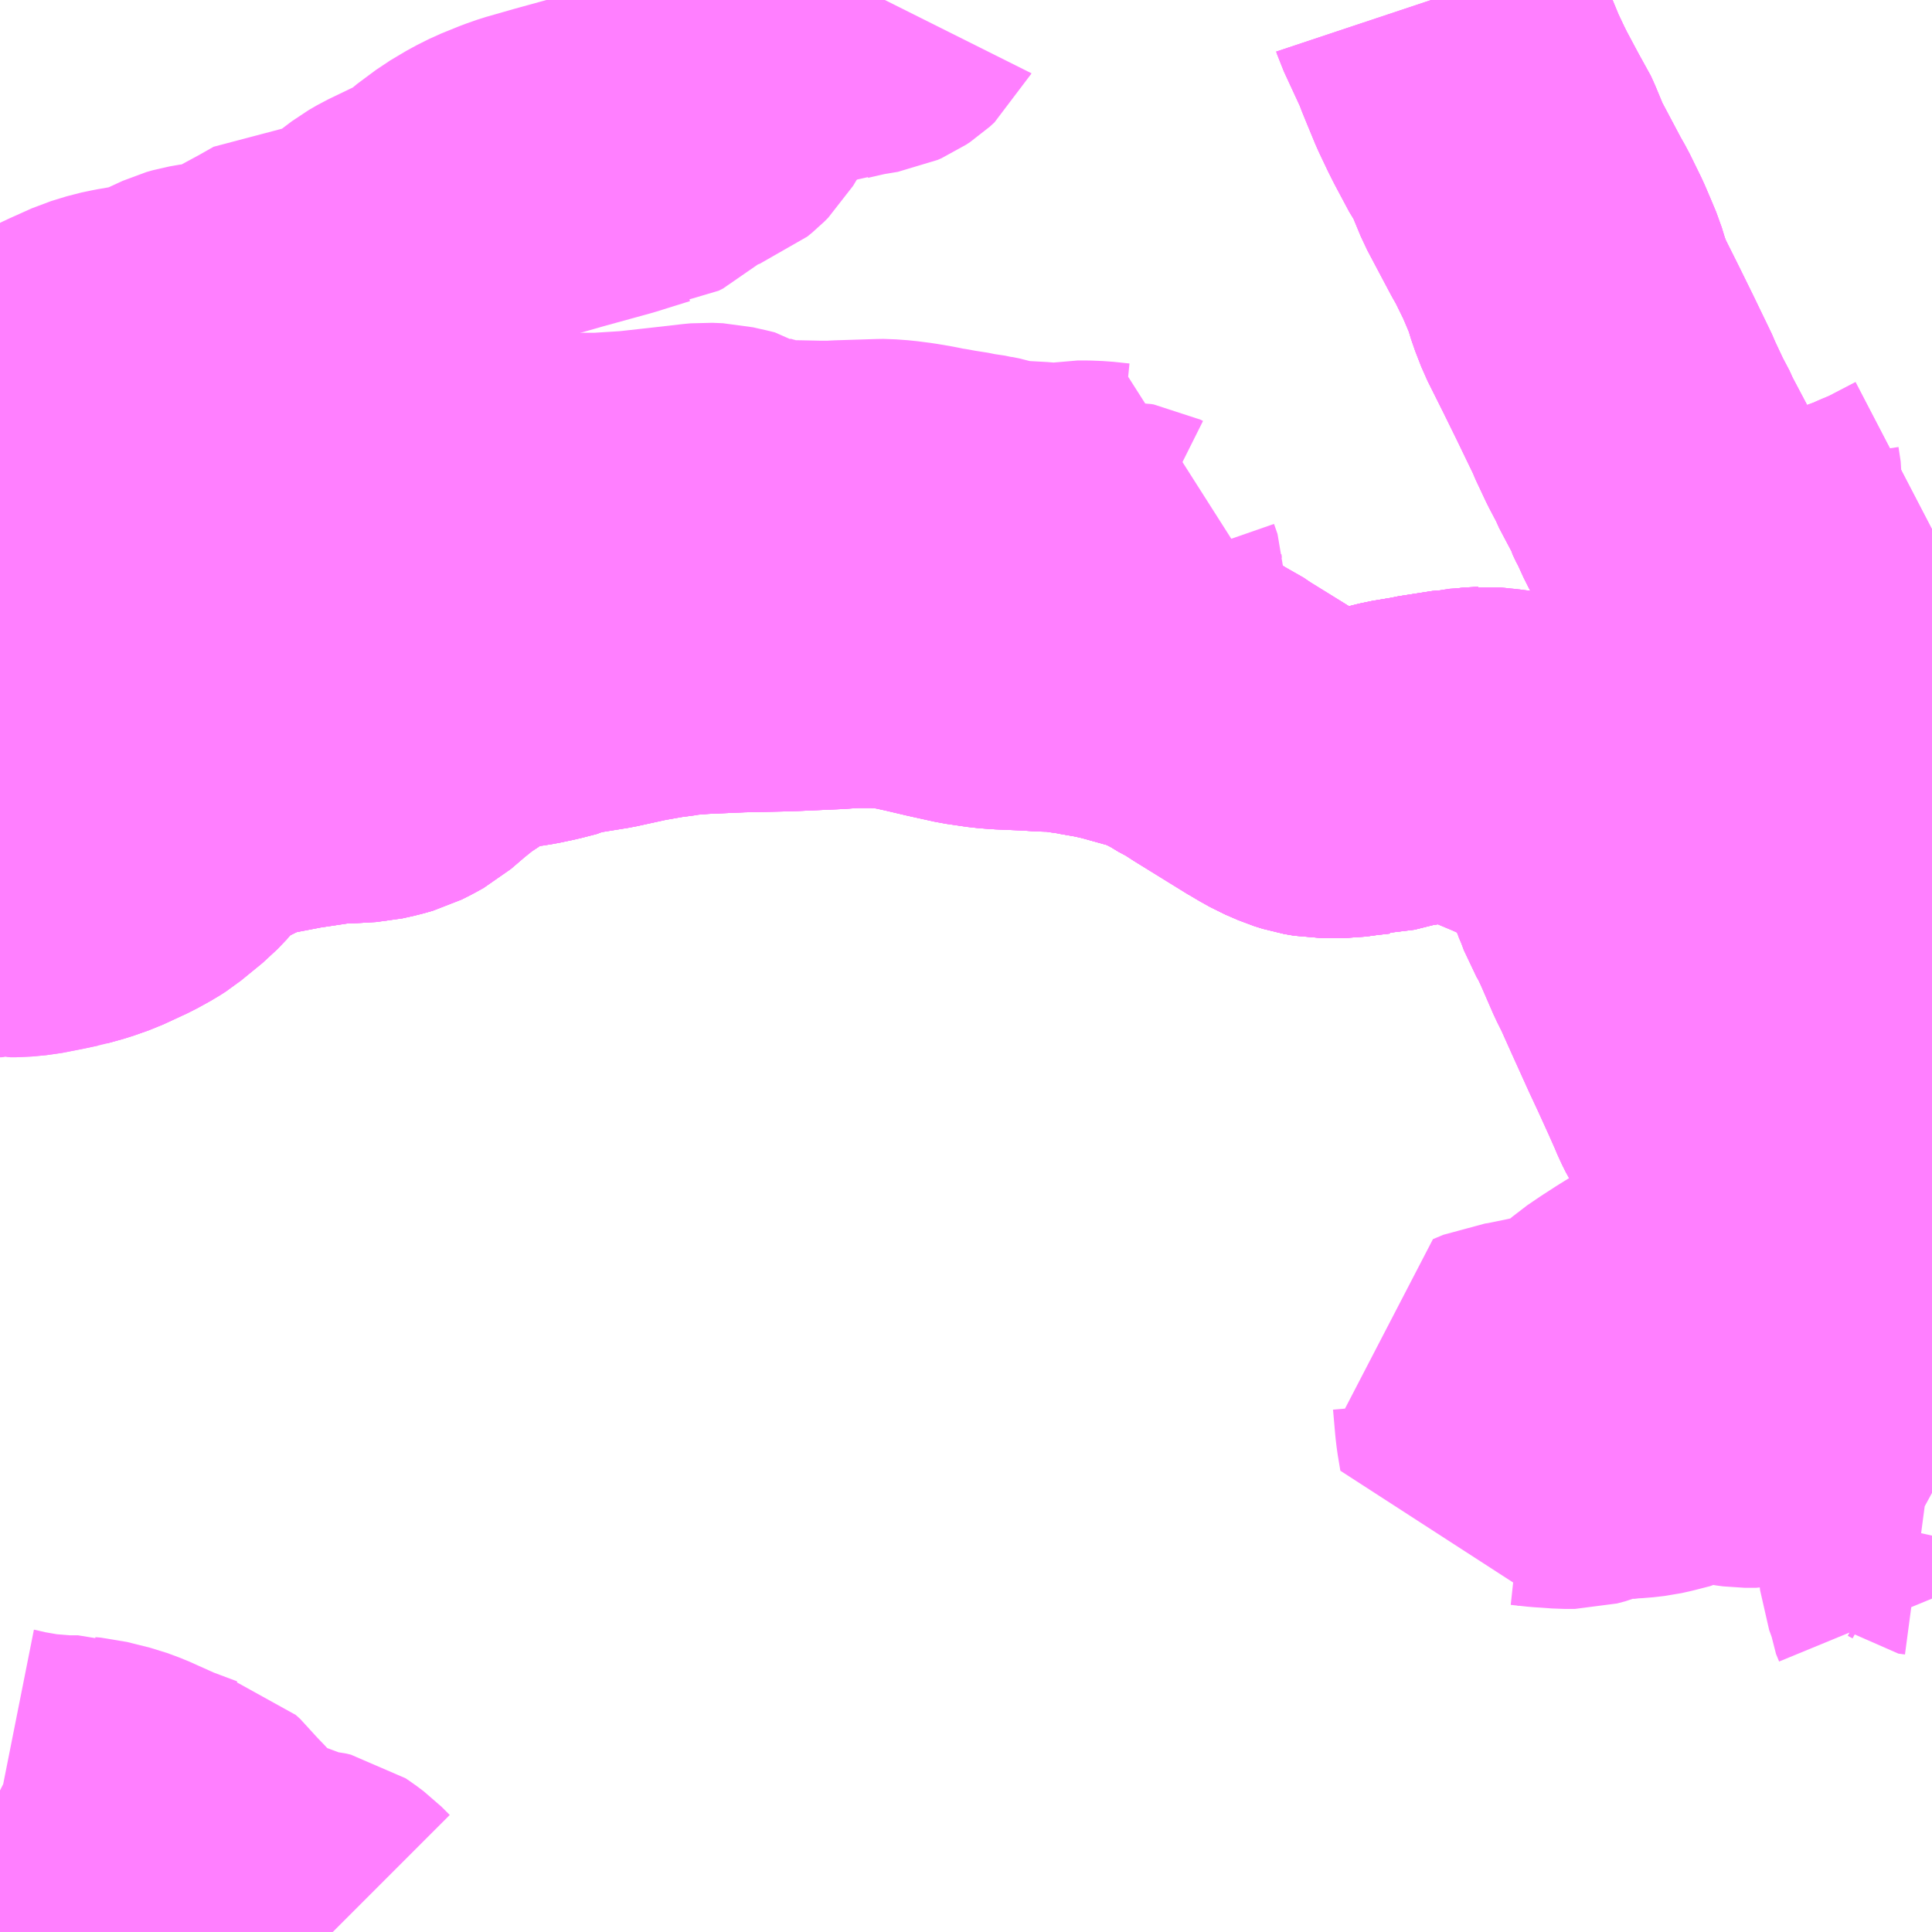 <?xml version="1.0" encoding="UTF-8"?>
<svg  xmlns="http://www.w3.org/2000/svg" xmlns:xlink="http://www.w3.org/1999/xlink" xmlns:go="http://purl.org/svgmap/profile" property="N07_001,N07_002,N07_003,N07_004,N07_005,N07_006,N07_007" viewBox="13895.508 -3651.855 4.395 4.395" go:dataArea="13895.5078125 -3651.85546875 4.39453125 4.39453125" >
<globalCoordinateSystem srsName="http://purl.org/crs/84" transform="matrix(100.0,0.0,0.0,-100.0,0.0,0.0)" />
<defs>
 <g id="p0" >
  <circle cx="0.0" cy="0.0" r="3" stroke="green" stroke-width="0.75" vector-effect="non-scaling-stroke" />
 </g>
</defs>
<g fill="none" fill-rule="evenodd" stroke="#FF00FF" stroke-width="0.75" opacity="0.5" vector-effect="non-scaling-stroke" stroke-linejoin="bevel" >
<path content="1,JRバス関東（株）,上州ゆめぐり号,9.0,9.0,9.0," xlink:title="1" d="M13895.508,-3649.825L13895.512,-3649.825L13895.52,-3649.828L13895.531,-3649.825L13895.546,-3649.825L13895.578,-3649.828L13895.624,-3649.837L13895.652,-3649.843L13895.688,-3649.853L13895.722,-3649.865L13895.776,-3649.89L13895.805,-3649.906L13895.819,-3649.915L13895.868,-3649.955L13895.889,-3649.977L13895.902,-3649.994L13895.916,-3650.013L13895.93,-3650.025L13895.949,-3650.037L13895.959,-3650.041L13895.973,-3650.049L13896.029,-3650.077L13896.047,-3650.084L13896.067,-3650.092L13896.097,-3650.1L13896.175,-3650.115L13896.255,-3650.127L13896.274,-3650.129L13896.289,-3650.129L13896.308,-3650.13L13896.342,-3650.132L13896.369,-3650.138L13896.39,-3650.144L13896.408,-3650.153L13896.426,-3650.163L13896.461,-3650.193L13896.497,-3650.222L13896.529,-3650.243L13896.534,-3650.246L13896.56,-3650.266L13896.572,-3650.275L13896.583,-3650.281L13896.595,-3650.286L13896.608,-3650.29L13896.656,-3650.299L13896.674,-3650.301L13896.685,-3650.302L13896.704,-3650.305L13896.737,-3650.312L13896.772,-3650.321L13896.784,-3650.327L13896.877,-3650.342L13896.95,-3650.358L13897.007,-3650.368L13897.02,-3650.369L13897.036,-3650.372L13897.059,-3650.375L13897.098,-3650.378L13897.19,-3650.382L13897.282,-3650.384L13897.313,-3650.385L13897.403,-3650.389L13897.448,-3650.392L13897.509,-3650.392L13897.536,-3650.389L13897.548,-3650.39L13897.555,-3650.387L13897.573,-3650.384L13897.605,-3650.377L13897.656,-3650.365L13897.715,-3650.352L13897.763,-3650.345L13897.789,-3650.343L13897.859,-3650.34L13897.886,-3650.338L13897.915,-3650.338L13897.928,-3650.335L13897.943,-3650.334L13897.972,-3650.33L13897.981,-3650.328L13898.027,-3650.32L13898.062,-3650.312L13898.141,-3650.29L13898.171,-3650.28L13898.219,-3650.255L13898.247,-3650.238L13898.262,-3650.231L13898.284,-3650.216L13898.407,-3650.14L13898.411,-3650.138L13898.419,-3650.133L13898.444,-3650.119L13898.474,-3650.106L13898.493,-3650.1L13898.516,-3650.096L13898.564,-3650.096L13898.593,-3650.1L13898.628,-3650.104L13898.635,-3650.104L13898.691,-3650.118L13898.739,-3650.126L13898.747,-3650.128L13898.792,-3650.135L13898.824,-3650.14L13898.831,-3650.14L13898.852,-3650.129L13898.874,-3650.119L13898.96,-3650.083L13899.029,-3650.052L13899.046,-3650.044L13899.067,-3650.029L13899.089,-3650.008L13899.111,-3649.98L13899.119,-3649.97L13899.143,-3649.932L13899.165,-3649.886L13899.169,-3649.877L13899.175,-3649.862L13899.18,-3649.848L13899.183,-3649.842L13899.19,-3649.823L13899.203,-3649.801L13899.219,-3649.767L13899.249,-3649.698L13899.253,-3649.69L13899.263,-3649.67L13899.289,-3649.612L13899.327,-3649.528L13899.348,-3649.483L13899.363,-3649.45L13899.373,-3649.428L13899.389,-3649.392L13899.397,-3649.373L13899.405,-3649.357L13899.414,-3649.342L13899.426,-3649.329L13899.449,-3649.307L13899.456,-3649.301L13899.491,-3649.277L13899.519,-3649.264L13899.578,-3649.238L13899.638,-3649.217L13899.663,-3649.211L13899.681,-3649.205L13899.687,-3649.203L13899.715,-3649.194L13899.746,-3649.184L13899.775,-3649.177L13899.829,-3649.167L13899.889,-3649.16L13899.902,-3649.158"/>
<path content="1,日本中央バス（株）,渋川タウンバス,11.2,11.2,11.2," xlink:title="1" d="M13899.902,-3648.218L13899.895,-3648.235L13899.893,-3648.253L13899.885,-3648.275L13899.884,-3648.285L13899.884,-3648.3L13899.9,-3648.353L13899.902,-3648.362M13899.902,-3648.457L13899.891,-3648.463L13899.876,-3648.465L13899.87,-3648.47L13899.859,-3648.49L13899.854,-3648.494L13899.841,-3648.506L13899.831,-3648.514L13899.815,-3648.527L13899.808,-3648.536L13899.791,-3648.552L13899.783,-3648.563L13899.776,-3648.575L13899.775,-3648.581L13899.775,-3648.597L13899.778,-3648.604L13899.781,-3648.625L13899.78,-3648.657L13899.722,-3648.656L13899.681,-3648.655L13899.64,-3648.648L13899.583,-3648.635L13899.503,-3648.618L13899.477,-3648.618L13899.462,-3648.62L13899.428,-3648.627L13899.409,-3648.631L13899.385,-3648.631L13899.347,-3648.624L13899.337,-3648.621L13899.329,-3648.618L13899.309,-3648.612L13899.305,-3648.61L13899.27,-3648.601L13899.252,-3648.597L13899.226,-3648.594L13899.204,-3648.593L13899.18,-3648.59L13899.167,-3648.592L13899.144,-3648.588L13899.132,-3648.584L13899.11,-3648.575L13899.091,-3648.57L13899.066,-3648.57L13899.038,-3648.572L13899.022,-3648.573L13898.985,-3648.577L13898.96,-3648.577L13898.946,-3648.576L13898.927,-3648.571L13898.921,-3648.607L13898.919,-3648.624L13898.914,-3648.681L13898.912,-3648.69L13898.936,-3648.7L13898.951,-3648.702L13898.967,-3648.705L13899.011,-3648.714L13899.029,-3648.718L13899.074,-3648.726L13899.12,-3648.735L13899.139,-3648.744L13899.152,-3648.753L13899.16,-3648.764L13899.166,-3648.772L13899.169,-3648.779L13899.178,-3648.79L13899.193,-3648.803L13899.221,-3648.822L13899.252,-3648.842L13899.273,-3648.855L13899.316,-3648.86L13899.345,-3648.865L13899.351,-3648.866L13899.376,-3648.872L13899.417,-3648.882L13899.422,-3648.884L13899.463,-3648.892L13899.482,-3648.893L13899.494,-3648.893L13899.506,-3648.892L13899.558,-3648.887L13899.583,-3648.887L13899.628,-3648.891L13899.667,-3648.897L13899.667,-3648.953L13899.665,-3648.968L13899.681,-3648.969L13899.714,-3648.967L13899.722,-3648.966L13899.776,-3648.962L13899.845,-3648.958L13899.877,-3648.952L13899.887,-3648.949L13899.902,-3648.941"/>
<path content="1,日本中央バス（株）,渋川タウンバス,11.2,11.2,11.2," xlink:title="1" d="M13899.902,-3649.158L13899.889,-3649.16L13899.829,-3649.167L13899.775,-3649.177L13899.746,-3649.184L13899.715,-3649.194L13899.687,-3649.203L13899.681,-3649.205L13899.663,-3649.211L13899.638,-3649.217L13899.578,-3649.238L13899.519,-3649.264L13899.491,-3649.277L13899.456,-3649.301L13899.449,-3649.307L13899.426,-3649.329L13899.414,-3649.342L13899.405,-3649.357L13899.397,-3649.373L13899.389,-3649.392L13899.373,-3649.428L13899.363,-3649.45L13899.348,-3649.483L13899.327,-3649.528L13899.289,-3649.612L13899.263,-3649.67L13899.253,-3649.69L13899.249,-3649.698L13899.219,-3649.767L13899.203,-3649.801L13899.19,-3649.823L13899.183,-3649.842L13899.18,-3649.848L13899.175,-3649.862L13899.169,-3649.877L13899.165,-3649.886L13899.143,-3649.932L13899.119,-3649.97L13899.111,-3649.98L13899.089,-3650.008L13899.067,-3650.029L13899.046,-3650.044L13899.029,-3650.052L13898.96,-3650.083L13898.874,-3650.119L13898.852,-3650.129L13898.831,-3650.14L13898.824,-3650.14L13898.792,-3650.135L13898.747,-3650.128L13898.739,-3650.126L13898.691,-3650.118L13898.635,-3650.104L13898.628,-3650.104L13898.593,-3650.1L13898.564,-3650.096L13898.516,-3650.096L13898.493,-3650.1L13898.474,-3650.106L13898.444,-3650.119L13898.419,-3650.133L13898.411,-3650.138L13898.407,-3650.14L13898.284,-3650.216L13898.262,-3650.231L13898.247,-3650.238L13898.219,-3650.255L13898.171,-3650.28L13898.141,-3650.29L13898.062,-3650.312L13898.027,-3650.32L13897.981,-3650.328L13897.977,-3650.357L13897.974,-3650.371L13897.974,-3650.389L13897.965,-3650.454L13897.961,-3650.467L13897.956,-3650.475L13897.926,-3650.515L13897.915,-3650.523L13897.908,-3650.526L13897.877,-3650.533L13897.866,-3650.535L13897.864,-3650.538L13897.859,-3650.542L13897.857,-3650.548L13897.86,-3650.555L13897.864,-3650.559L13897.868,-3650.562L13897.874,-3650.562L13897.897,-3650.562L13897.927,-3650.559L13897.963,-3650.555L13897.979,-3650.553L13897.992,-3650.553L13897.998,-3650.556L13898,-3650.56L13898.001,-3650.566L13898,-3650.574L13898.002,-3650.581L13898.007,-3650.589L13898.016,-3650.601L13898.028,-3650.613L13898.036,-3650.624L13898.042,-3650.632L13898.047,-3650.64L13898.054,-3650.655L13898.04,-3650.655L13898.03,-3650.656L13898.002,-3650.659L13897.977,-3650.66L13897.96,-3650.66L13897.931,-3650.655L13897.897,-3650.655L13897.879,-3650.656L13897.87,-3650.657L13897.816,-3650.66L13897.786,-3650.662L13897.766,-3650.668L13897.753,-3650.672L13897.738,-3650.675L13897.736,-3650.675L13897.717,-3650.679L13897.706,-3650.68L13897.698,-3650.682L13897.666,-3650.687L13897.638,-3650.692L13897.628,-3650.693L13897.621,-3650.695L13897.612,-3650.697L13897.577,-3650.703L13897.546,-3650.707L13897.519,-3650.709L13897.514,-3650.709L13897.419,-3650.706L13897.403,-3650.705L13897.368,-3650.705L13897.321,-3650.706L13897.286,-3650.706L13897.262,-3650.71L13897.243,-3650.713L13897.233,-3650.716L13897.224,-3650.718L13897.203,-3650.724L13897.189,-3650.729L13897.18,-3650.735L13897.168,-3650.738L13897.15,-3650.742L13897.137,-3650.745L13897.113,-3650.746L13897.102,-3650.745L13897.032,-3650.737L13896.951,-3650.728L13896.872,-3650.723L13896.83,-3650.723L13896.806,-3650.72L13896.794,-3650.717L13896.784,-3650.713L13896.773,-3650.707L13896.759,-3650.695L13896.73,-3650.671L13896.701,-3650.642L13896.674,-3650.62L13896.647,-3650.596L13896.626,-3650.579L13896.605,-3650.563L13896.582,-3650.549L13896.564,-3650.539L13896.544,-3650.53L13896.527,-3650.523L13896.51,-3650.517L13896.496,-3650.51L13896.486,-3650.501L13896.476,-3650.492L13896.469,-3650.483L13896.461,-3650.479L13896.453,-3650.475L13896.443,-3650.473L13896.424,-3650.468L13896.391,-3650.464L13896.364,-3650.461L13896.356,-3650.461L13896.336,-3650.457L13896.323,-3650.454L13896.263,-3650.443L13896.181,-3650.434L13896.163,-3650.43L13896.141,-3650.419L13896.118,-3650.404L13896.091,-3650.392L13896.07,-3650.386L13896.043,-3650.386L13896.038,-3650.387L13896.024,-3650.389L13896.016,-3650.391L13896.009,-3650.396L13896.004,-3650.402"/>
<path content="1,関越交通（株）,伊香保口-渋川駅,7.0,7.0,7.0," xlink:title="1" d="M13899.902,-3649.608L13899.886,-3649.609L13899.871,-3649.61L13899.85,-3649.614L13899.821,-3649.621L13899.8,-3649.628L13899.785,-3649.635L13899.773,-3649.641L13899.742,-3649.653L13899.728,-3649.663L13899.681,-3649.694L13899.638,-3649.716L13899.639,-3649.728L13899.641,-3649.756L13899.641,-3649.765L13899.641,-3649.803L13899.642,-3649.869L13899.64,-3649.962L13899.639,-3649.988L13899.638,-3650.01L13899.637,-3650.04L13899.637,-3650.043L13899.636,-3650.091L13899.632,-3650.12L13899.627,-3650.14L13899.62,-3650.174L13899.609,-3650.232L13899.601,-3650.26L13899.579,-3650.312L13899.564,-3650.338L13899.544,-3650.367L13899.519,-3650.408L13899.505,-3650.434L13899.501,-3650.44L13899.462,-3650.491L13899.44,-3650.518L13899.39,-3650.579L13899.369,-3650.603L13899.363,-3650.615L13899.333,-3650.664L13899.315,-3650.697L13899.299,-3650.732L13899.296,-3650.737L13899.288,-3650.754L13899.287,-3650.759L13899.25,-3650.829L13899.247,-3650.837L13899.228,-3650.873L13899.204,-3650.924L13899.201,-3650.932L13899.158,-3651.021L13899.127,-3651.084L13899.091,-3651.156L13899.077,-3651.192L13899.066,-3651.228L13899.053,-3651.259L13899.041,-3651.287L13899.015,-3651.34L13899.003,-3651.361L13898.977,-3651.41L13898.95,-3651.461L13898.928,-3651.514L13898.922,-3651.527L13898.919,-3651.534L13898.908,-3651.55L13898.876,-3651.61L13898.866,-3651.63L13898.847,-3651.67L13898.828,-3651.716L13898.817,-3651.743L13898.812,-3651.757L13898.8,-3651.783L13898.769,-3651.85L13898.767,-3651.856"/>
<path content="1,関越交通（株）,伊香保温泉-渋川駅線,49.0,46.5,46.5," xlink:title="1" d="M13899.902,-3649.158L13899.889,-3649.16L13899.829,-3649.167L13899.775,-3649.177L13899.746,-3649.184L13899.715,-3649.194L13899.687,-3649.203L13899.681,-3649.205L13899.663,-3649.211L13899.638,-3649.217L13899.578,-3649.238L13899.519,-3649.264L13899.491,-3649.277L13899.456,-3649.301L13899.449,-3649.307L13899.426,-3649.329L13899.414,-3649.342L13899.405,-3649.357L13899.397,-3649.373L13899.389,-3649.392L13899.373,-3649.428L13899.363,-3649.45L13899.348,-3649.483L13899.327,-3649.528L13899.289,-3649.612L13899.263,-3649.67L13899.253,-3649.69L13899.249,-3649.698L13899.219,-3649.767L13899.203,-3649.801L13899.19,-3649.823L13899.183,-3649.842L13899.18,-3649.848L13899.175,-3649.862L13899.169,-3649.877L13899.165,-3649.886L13899.143,-3649.932L13899.119,-3649.97L13899.111,-3649.98L13899.089,-3650.008L13899.067,-3650.029L13899.046,-3650.044L13899.029,-3650.052L13898.96,-3650.083L13898.874,-3650.119L13898.852,-3650.129L13898.831,-3650.14"/>
<path content="1,関越交通（株）,伊香保温泉-渋川駅線,49.0,46.5,46.5," xlink:title="1" d="M13899.902,-3649.608L13899.886,-3649.609L13899.871,-3649.61L13899.85,-3649.614L13899.821,-3649.621L13899.8,-3649.628L13899.785,-3649.635L13899.773,-3649.641L13899.742,-3649.653L13899.728,-3649.663L13899.681,-3649.694L13899.638,-3649.716L13899.639,-3649.728L13899.641,-3649.756L13899.641,-3649.765L13899.641,-3649.803L13899.642,-3649.869L13899.64,-3649.962L13899.639,-3649.988L13899.638,-3650.01L13899.637,-3650.04L13899.601,-3650.045L13899.519,-3650.058L13899.455,-3650.068L13899.414,-3650.074L13899.365,-3650.082L13899.272,-3650.097L13899.19,-3650.108L13899.112,-3650.118L13899.071,-3650.125L13899.051,-3650.126L13899.045,-3650.127L13899.02,-3650.129L13898.949,-3650.138L13898.918,-3650.142L13898.898,-3650.144L13898.88,-3650.146L13898.871,-3650.145L13898.863,-3650.145L13898.831,-3650.14"/>
<path content="1,関越交通（株）,伊香保温泉-渋川駅線,49.0,46.5,46.5," xlink:title="1" d="M13895.652,-3649.843L13895.624,-3649.837L13895.578,-3649.828L13895.546,-3649.825L13895.531,-3649.825L13895.52,-3649.828L13895.512,-3649.825L13895.508,-3649.825"/>
<path content="1,関越交通（株）,伊香保温泉-渋川駅線,49.0,46.5,46.5," xlink:title="1" d="M13895.949,-3650.037L13895.93,-3650.025L13895.916,-3650.013L13895.902,-3649.994L13895.889,-3649.977L13895.868,-3649.955L13895.819,-3649.915L13895.805,-3649.906L13895.776,-3649.89L13895.722,-3649.865L13895.688,-3649.853L13895.652,-3649.843"/>
<path content="1,関越交通（株）,伊香保温泉-渋川駅線,49.0,46.5,46.5," xlink:title="1" d="M13895.949,-3650.037L13895.921,-3650.069L13895.907,-3650.088L13895.906,-3650.092L13895.907,-3650.095L13895.91,-3650.101L13895.913,-3650.107L13895.918,-3650.114L13895.925,-3650.124L13895.932,-3650.133L13895.935,-3650.14L13895.937,-3650.147L13895.939,-3650.152L13895.941,-3650.156L13895.945,-3650.159L13895.948,-3650.162L13895.953,-3650.165L13895.96,-3650.169L13895.981,-3650.177L13896.028,-3650.193L13896.057,-3650.204L13896.066,-3650.209L13896.072,-3650.214L13896.073,-3650.216L13896.074,-3650.218L13896.075,-3650.22L13896.074,-3650.223L13896.072,-3650.226L13896.069,-3650.229L13896.066,-3650.232L13896.062,-3650.233L13896.057,-3650.235L13896.053,-3650.235L13896.049,-3650.235L13896.042,-3650.234L13896.012,-3650.225L13896,-3650.222L13895.968,-3650.21L13895.946,-3650.202L13895.935,-3650.2L13895.927,-3650.201L13895.923,-3650.202L13895.919,-3650.204L13895.918,-3650.207L13895.917,-3650.211L13895.918,-3650.213L13895.918,-3650.217L13895.919,-3650.219L13895.922,-3650.222L13895.925,-3650.225L13895.931,-3650.229L13895.945,-3650.236L13895.974,-3650.248L13895.992,-3650.256L13895.997,-3650.259L13895.998,-3650.261L13895.999,-3650.262L13895.999,-3650.264L13895.998,-3650.267L13895.997,-3650.27L13895.996,-3650.273L13895.993,-3650.277L13895.989,-3650.28L13895.986,-3650.282L13895.982,-3650.282L13895.977,-3650.282L13895.971,-3650.282L13895.957,-3650.278L13895.942,-3650.272L13895.911,-3650.257L13895.886,-3650.245L13895.879,-3650.242L13895.874,-3650.243L13895.87,-3650.244L13895.867,-3650.245L13895.865,-3650.247L13895.864,-3650.249L13895.863,-3650.252L13895.863,-3650.255L13895.864,-3650.258L13895.866,-3650.261L13895.869,-3650.265L13895.874,-3650.269L13895.88,-3650.272L13895.91,-3650.284L13895.96,-3650.305L13895.95,-3650.312L13895.966,-3650.319L13895.984,-3650.329L13895.996,-3650.333L13896.007,-3650.337L13896.012,-3650.341L13896.017,-3650.346L13896.02,-3650.351L13896.022,-3650.357L13896.023,-3650.363L13896.022,-3650.369L13896.02,-3650.378L13896.016,-3650.391L13896.009,-3650.396L13896.004,-3650.402L13895.986,-3650.409L13895.966,-3650.421L13895.958,-3650.426L13895.948,-3650.43L13895.94,-3650.432L13895.931,-3650.433L13895.92,-3650.432L13895.903,-3650.429L13895.886,-3650.423L13895.861,-3650.416L13895.833,-3650.407L13895.808,-3650.399L13895.791,-3650.393L13895.779,-3650.388L13895.764,-3650.38L13895.752,-3650.375L13895.741,-3650.371L13895.728,-3650.367L13895.721,-3650.364L13895.715,-3650.359L13895.71,-3650.352L13895.709,-3650.342L13895.711,-3650.323L13895.713,-3650.312L13895.699,-3650.291L13895.696,-3650.282L13895.678,-3650.27L13895.67,-3650.266L13895.654,-3650.232L13895.621,-3650.155L13895.618,-3650.149L13895.614,-3650.104L13895.609,-3650.07L13895.602,-3650.009L13895.6,-3649.997L13895.601,-3649.972L13895.604,-3649.961L13895.608,-3649.95L13895.611,-3649.943L13895.62,-3649.921L13895.624,-3649.909L13895.638,-3649.877L13895.645,-3649.861L13895.646,-3649.859L13895.652,-3649.843"/>
<path content="1,関越交通（株）,伊香保温泉-渋川駅線,49.0,46.5,46.5," xlink:title="1" d="M13898.831,-3650.14L13898.824,-3650.14L13898.792,-3650.135L13898.747,-3650.128L13898.739,-3650.126L13898.691,-3650.118L13898.635,-3650.104L13898.628,-3650.104L13898.593,-3650.1L13898.564,-3650.096L13898.516,-3650.096L13898.493,-3650.1L13898.474,-3650.106L13898.444,-3650.119L13898.419,-3650.133L13898.411,-3650.138L13898.407,-3650.14L13898.284,-3650.216L13898.262,-3650.231L13898.247,-3650.238L13898.219,-3650.255L13898.171,-3650.28L13898.141,-3650.29L13898.062,-3650.312L13898.027,-3650.32L13897.981,-3650.328"/>
<path content="1,関越交通（株）,伊香保温泉-渋川駅線,49.0,46.5,46.5," xlink:title="1" d="M13897.981,-3650.328L13897.972,-3650.33L13897.943,-3650.334L13897.928,-3650.335L13897.915,-3650.338L13897.886,-3650.338L13897.859,-3650.34L13897.789,-3650.343L13897.763,-3650.345L13897.715,-3650.352L13897.656,-3650.365L13897.605,-3650.377L13897.573,-3650.384L13897.555,-3650.387L13897.548,-3650.39L13897.536,-3650.389L13897.509,-3650.392L13897.448,-3650.392L13897.403,-3650.389L13897.313,-3650.385L13897.282,-3650.384L13897.19,-3650.382L13897.098,-3650.378L13897.059,-3650.375L13897.036,-3650.372L13897.02,-3650.369L13897.007,-3650.368L13896.95,-3650.358L13896.877,-3650.342L13896.784,-3650.327L13896.772,-3650.321L13896.737,-3650.312L13896.704,-3650.305L13896.685,-3650.302L13896.674,-3650.301L13896.656,-3650.299L13896.608,-3650.29L13896.595,-3650.286L13896.583,-3650.281L13896.572,-3650.275L13896.56,-3650.266L13896.534,-3650.246L13896.529,-3650.243L13896.497,-3650.222L13896.461,-3650.193L13896.426,-3650.163L13896.408,-3650.153L13896.39,-3650.144L13896.369,-3650.138L13896.342,-3650.132L13896.308,-3650.13L13896.289,-3650.129L13896.274,-3650.129L13896.255,-3650.127L13896.175,-3650.115L13896.097,-3650.1L13896.067,-3650.092L13896.047,-3650.084L13896.029,-3650.077L13895.973,-3650.049L13895.959,-3650.041L13895.949,-3650.037"/>
<path content="1,関越交通（株）,伊香保温泉-渋川駅線,49.0,46.5,46.5," xlink:title="1" d="M13898.077,-3650.562L13898.071,-3650.565L13898.065,-3650.566L13898.058,-3650.566L13898.054,-3650.562L13898.052,-3650.558L13898.051,-3650.548L13898.052,-3650.54L13898.06,-3650.517L13898.06,-3650.508L13898.058,-3650.501L13898.056,-3650.496L13898.051,-3650.49L13898.042,-3650.483L13897.995,-3650.464L13897.965,-3650.454L13897.974,-3650.389L13897.974,-3650.371L13897.977,-3650.357L13897.981,-3650.328"/>
<path content="1,関越交通（株）,渋川市内循環-渋川駅-渋川温泉-群大荒牧-前橋駅線,44.5,43.0,43.0," xlink:title="1" d="M13899.902,-3649.608L13899.886,-3649.609L13899.871,-3649.61L13899.85,-3649.614L13899.821,-3649.621L13899.8,-3649.628L13899.785,-3649.635L13899.773,-3649.641L13899.742,-3649.653L13899.728,-3649.663L13899.681,-3649.694L13899.638,-3649.716L13899.637,-3649.701L13899.637,-3649.697L13899.633,-3649.671L13899.632,-3649.666L13899.625,-3649.618L13899.62,-3649.589L13899.613,-3649.549L13899.599,-3649.507L13899.592,-3649.479L13899.587,-3649.445L13899.581,-3649.372L13899.581,-3649.365L13899.581,-3649.303L13899.578,-3649.238L13899.638,-3649.217L13899.663,-3649.211L13899.681,-3649.205L13899.687,-3649.203L13899.715,-3649.194L13899.746,-3649.184L13899.775,-3649.177L13899.829,-3649.167L13899.889,-3649.16L13899.902,-3649.158"/>
<path content="1,関越交通（株）,渋川温泉-西群馬病院（渋川駅-渋川スカイランドパーク）,6.5,6.5,6.5," xlink:title="1" d="M13899.902,-3649.608L13899.886,-3649.609L13899.871,-3649.61L13899.85,-3649.614L13899.821,-3649.621L13899.8,-3649.628L13899.785,-3649.635L13899.773,-3649.641L13899.742,-3649.653L13899.728,-3649.663L13899.681,-3649.694L13899.638,-3649.716L13899.639,-3649.728L13899.641,-3649.756L13899.641,-3649.765L13899.641,-3649.803L13899.642,-3649.869L13899.64,-3649.962L13899.639,-3649.988L13899.638,-3650.01L13899.637,-3650.04L13899.601,-3650.045L13899.519,-3650.058L13899.455,-3650.068L13899.414,-3650.074L13899.365,-3650.082L13899.272,-3650.097L13899.19,-3650.108L13899.112,-3650.118L13899.071,-3650.125L13899.051,-3650.126L13899.045,-3650.127L13899.02,-3650.129L13898.949,-3650.138L13898.918,-3650.142L13898.898,-3650.144L13898.88,-3650.146L13898.871,-3650.145L13898.863,-3650.145L13898.831,-3650.14L13898.824,-3650.14L13898.792,-3650.135L13898.747,-3650.128L13898.739,-3650.126L13898.691,-3650.118L13898.635,-3650.104L13898.628,-3650.104L13898.593,-3650.1L13898.564,-3650.096L13898.516,-3650.096L13898.493,-3650.1L13898.474,-3650.106L13898.444,-3650.119L13898.419,-3650.133L13898.411,-3650.138L13898.407,-3650.14L13898.284,-3650.216L13898.262,-3650.231L13898.247,-3650.238L13898.219,-3650.255L13898.171,-3650.28L13898.141,-3650.29L13898.062,-3650.312L13898.027,-3650.32L13897.981,-3650.328L13897.972,-3650.33L13897.943,-3650.334L13897.928,-3650.335L13897.915,-3650.338L13897.886,-3650.338L13897.859,-3650.34L13897.789,-3650.343L13897.763,-3650.345L13897.715,-3650.352L13897.656,-3650.365L13897.605,-3650.377L13897.573,-3650.384L13897.555,-3650.387L13897.548,-3650.39L13897.536,-3650.389L13897.509,-3650.392L13897.448,-3650.392L13897.403,-3650.389L13897.313,-3650.385L13897.282,-3650.384L13897.19,-3650.382L13897.098,-3650.378L13897.059,-3650.375L13897.036,-3650.372L13897.02,-3650.369L13897.007,-3650.368L13896.95,-3650.358L13896.877,-3650.342L13896.784,-3650.327L13896.772,-3650.321L13896.737,-3650.312L13896.704,-3650.305L13896.685,-3650.302L13896.674,-3650.301L13896.656,-3650.299L13896.608,-3650.29L13896.595,-3650.286L13896.583,-3650.281L13896.572,-3650.275L13896.56,-3650.266L13896.534,-3650.246L13896.529,-3650.243L13896.497,-3650.222L13896.461,-3650.193L13896.426,-3650.163L13896.408,-3650.153L13896.39,-3650.144L13896.369,-3650.138L13896.342,-3650.132L13896.308,-3650.13L13896.289,-3650.129L13896.274,-3650.129L13896.255,-3650.127L13896.175,-3650.115L13896.097,-3650.1L13896.067,-3650.092L13896.047,-3650.084L13896.029,-3650.077L13895.973,-3650.049L13895.959,-3650.041L13895.949,-3650.037L13895.921,-3650.069L13895.907,-3650.088L13895.906,-3650.092L13895.907,-3650.095L13895.91,-3650.101L13895.913,-3650.107L13895.918,-3650.114L13895.925,-3650.124L13895.932,-3650.133L13895.935,-3650.14L13895.937,-3650.147L13895.939,-3650.152L13895.941,-3650.156L13895.945,-3650.159L13895.948,-3650.162L13895.953,-3650.165L13895.96,-3650.169L13895.981,-3650.177L13896.028,-3650.193L13896.057,-3650.204L13896.066,-3650.209L13896.072,-3650.214L13896.073,-3650.216L13896.074,-3650.218L13896.075,-3650.22L13896.074,-3650.223L13896.072,-3650.226L13896.069,-3650.229L13896.066,-3650.232L13896.062,-3650.233L13896.057,-3650.235L13896.053,-3650.235L13896.049,-3650.235L13896.042,-3650.234L13896.012,-3650.225L13896,-3650.222L13895.968,-3650.21L13895.946,-3650.202L13895.935,-3650.2L13895.927,-3650.201L13895.923,-3650.202L13895.919,-3650.204L13895.918,-3650.207L13895.917,-3650.211L13895.918,-3650.213L13895.918,-3650.217L13895.919,-3650.219L13895.922,-3650.222L13895.925,-3650.225L13895.931,-3650.229L13895.945,-3650.236L13895.974,-3650.248L13895.992,-3650.256L13895.997,-3650.259L13895.998,-3650.261L13895.999,-3650.262L13895.999,-3650.264L13895.998,-3650.267L13895.997,-3650.27L13895.996,-3650.273L13895.993,-3650.277L13895.989,-3650.28L13895.986,-3650.282L13895.982,-3650.282L13895.977,-3650.282L13895.971,-3650.282L13895.957,-3650.278L13895.942,-3650.272L13895.911,-3650.257L13895.886,-3650.245L13895.879,-3650.242L13895.874,-3650.243L13895.87,-3650.244L13895.867,-3650.245L13895.865,-3650.247L13895.864,-3650.249L13895.863,-3650.252L13895.863,-3650.255L13895.864,-3650.258L13895.866,-3650.261L13895.869,-3650.265L13895.874,-3650.269L13895.88,-3650.272L13895.91,-3650.284L13895.96,-3650.305L13895.95,-3650.312L13895.966,-3650.319L13895.984,-3650.329L13895.996,-3650.333L13896.007,-3650.337L13896.012,-3650.341L13896.017,-3650.346L13896.02,-3650.351L13896.022,-3650.357L13896.023,-3650.363L13896.022,-3650.369L13896.02,-3650.378L13896.016,-3650.391L13896.009,-3650.396L13896.004,-3650.402L13895.986,-3650.409L13895.966,-3650.421L13895.958,-3650.426L13895.948,-3650.43L13895.94,-3650.432L13895.931,-3650.433L13895.92,-3650.432L13895.903,-3650.429L13895.886,-3650.423L13895.861,-3650.416L13895.833,-3650.407L13895.808,-3650.399L13895.791,-3650.393L13895.779,-3650.388L13895.764,-3650.38L13895.752,-3650.375L13895.741,-3650.371L13895.728,-3650.367L13895.721,-3650.364L13895.715,-3650.359L13895.71,-3650.352L13895.709,-3650.342L13895.711,-3650.323L13895.713,-3650.312L13895.699,-3650.291L13895.696,-3650.282L13895.678,-3650.27L13895.67,-3650.266L13895.67,-3650.282L13895.655,-3650.312L13895.627,-3650.367L13895.619,-3650.384L13895.601,-3650.416L13895.596,-3650.438L13895.598,-3650.454L13895.599,-3650.461L13895.606,-3650.487L13895.612,-3650.511L13895.615,-3650.529L13895.616,-3650.55L13895.607,-3650.568L13895.654,-3650.586L13895.669,-3650.59L13895.71,-3650.604L13895.734,-3650.617L13895.743,-3650.625L13895.748,-3650.637L13895.749,-3650.66L13895.747,-3650.667L13895.725,-3650.711L13895.704,-3650.751L13895.665,-3650.823L13895.648,-3650.856L13895.52,-3650.81L13895.508,-3650.806"/>
<path content="1,関越交通（株）,渋川温泉-西群馬病院（渋川駅）,7.5,6.5,6.5," xlink:title="1" d="M13899.902,-3649.608L13899.886,-3649.609L13899.871,-3649.61L13899.85,-3649.614L13899.821,-3649.621L13899.8,-3649.628L13899.785,-3649.635L13899.773,-3649.641L13899.742,-3649.653L13899.728,-3649.663L13899.681,-3649.694L13899.638,-3649.716L13899.639,-3649.728L13899.641,-3649.756L13899.641,-3649.765L13899.641,-3649.803L13899.642,-3649.869L13899.64,-3649.962L13899.639,-3649.988L13899.638,-3650.01L13899.637,-3650.04L13899.601,-3650.045L13899.519,-3650.058L13899.455,-3650.068L13899.414,-3650.074L13899.365,-3650.082L13899.272,-3650.097L13899.19,-3650.108L13899.112,-3650.118L13899.071,-3650.125L13899.051,-3650.126L13899.045,-3650.127L13899.02,-3650.129L13898.949,-3650.138L13898.918,-3650.142L13898.898,-3650.144L13898.88,-3650.146L13898.871,-3650.145L13898.863,-3650.145L13898.831,-3650.14L13898.824,-3650.14L13898.792,-3650.135L13898.747,-3650.128L13898.739,-3650.126L13898.691,-3650.118L13898.635,-3650.104L13898.628,-3650.104L13898.593,-3650.1L13898.564,-3650.096L13898.516,-3650.096L13898.493,-3650.1L13898.474,-3650.106L13898.444,-3650.119L13898.419,-3650.133L13898.411,-3650.138L13898.407,-3650.14L13898.284,-3650.216L13898.262,-3650.231L13898.247,-3650.238L13898.219,-3650.255L13898.171,-3650.28L13898.141,-3650.29L13898.062,-3650.312L13898.027,-3650.32L13897.981,-3650.328L13897.972,-3650.33L13897.943,-3650.334L13897.928,-3650.335L13897.915,-3650.338L13897.886,-3650.338L13897.859,-3650.34L13897.789,-3650.343L13897.763,-3650.345L13897.715,-3650.352L13897.656,-3650.365L13897.605,-3650.377L13897.573,-3650.384L13897.555,-3650.387L13897.548,-3650.39L13897.536,-3650.389L13897.509,-3650.392L13897.448,-3650.392L13897.403,-3650.389L13897.313,-3650.385L13897.282,-3650.384L13897.19,-3650.382L13897.098,-3650.378L13897.059,-3650.375L13897.036,-3650.372L13897.02,-3650.369L13897.007,-3650.368L13896.95,-3650.358L13896.877,-3650.342L13896.784,-3650.327L13896.772,-3650.321L13896.737,-3650.312L13896.704,-3650.305L13896.685,-3650.302L13896.674,-3650.301L13896.656,-3650.299L13896.608,-3650.29L13896.595,-3650.286L13896.583,-3650.281L13896.572,-3650.275L13896.56,-3650.266L13896.534,-3650.246L13896.529,-3650.243L13896.497,-3650.222L13896.461,-3650.193L13896.426,-3650.163L13896.408,-3650.153L13896.39,-3650.144L13896.369,-3650.138L13896.342,-3650.132L13896.308,-3650.13L13896.289,-3650.129L13896.274,-3650.129L13896.255,-3650.127L13896.175,-3650.115L13896.097,-3650.1L13896.067,-3650.092L13896.047,-3650.084L13896.029,-3650.077L13895.973,-3650.049L13895.959,-3650.041L13895.949,-3650.037L13895.93,-3650.025L13895.916,-3650.013L13895.902,-3649.994L13895.889,-3649.977L13895.868,-3649.955L13895.819,-3649.915L13895.805,-3649.906L13895.776,-3649.89L13895.722,-3649.865L13895.688,-3649.853L13895.652,-3649.843L13895.646,-3649.859L13895.645,-3649.861L13895.638,-3649.877L13895.624,-3649.909L13895.62,-3649.921L13895.611,-3649.943L13895.608,-3649.95L13895.604,-3649.961L13895.601,-3649.972L13895.6,-3649.997L13895.602,-3650.009L13895.609,-3650.07L13895.614,-3650.104L13895.618,-3650.149L13895.621,-3650.155L13895.654,-3650.232L13895.67,-3650.266"/>
<path content="1,関越交通（株）,渋川温泉-西群馬病院（渋川駅）,7.5,6.5,6.5," xlink:title="1" d="M13895.67,-3650.266L13895.678,-3650.27L13895.696,-3650.282L13895.699,-3650.291"/>
<path content="1,関越交通（株）,渋川温泉-西群馬病院（渋川駅）,7.5,6.5,6.5," xlink:title="1" d="M13895.67,-3650.266L13895.67,-3650.282L13895.655,-3650.312L13895.627,-3650.367L13895.619,-3650.384L13895.601,-3650.416L13895.596,-3650.438L13895.598,-3650.454L13895.599,-3650.461L13895.606,-3650.487L13895.612,-3650.511L13895.615,-3650.529L13895.616,-3650.55L13895.607,-3650.568L13895.654,-3650.586L13895.669,-3650.59L13895.71,-3650.604L13895.734,-3650.617L13895.743,-3650.625L13895.748,-3650.637L13895.749,-3650.66L13895.747,-3650.667L13895.725,-3650.711L13895.704,-3650.751L13895.665,-3650.823L13895.648,-3650.856L13895.52,-3650.81L13895.508,-3650.806"/>
<path content="1,関越交通（株）,渋川温泉-西群馬病院（青葉台団地）,9.5,8.5,8.0," xlink:title="1" d="M13899.902,-3650.653L13899.827,-3650.614L13899.798,-3650.602L13899.773,-3650.591L13899.705,-3650.566L13899.681,-3650.56L13899.672,-3650.558L13899.607,-3650.538L13899.601,-3650.534L13899.587,-3650.531L13899.542,-3650.517L13899.462,-3650.491L13899.44,-3650.518L13899.39,-3650.579L13899.369,-3650.603L13899.363,-3650.615L13899.333,-3650.664L13899.315,-3650.697L13899.299,-3650.732L13899.296,-3650.737L13899.288,-3650.754L13899.287,-3650.759L13899.25,-3650.829L13899.247,-3650.837L13899.228,-3650.873L13899.204,-3650.924L13899.201,-3650.932L13899.158,-3651.021L13899.127,-3651.084L13899.091,-3651.156L13899.077,-3651.192L13899.066,-3651.228L13899.053,-3651.259L13899.041,-3651.287L13899.015,-3651.34L13899.003,-3651.361L13898.977,-3651.41L13898.95,-3651.461L13898.928,-3651.514L13898.922,-3651.527L13898.919,-3651.534L13898.908,-3651.55L13898.876,-3651.61L13898.866,-3651.63L13898.847,-3651.67L13898.828,-3651.716L13898.817,-3651.743L13898.812,-3651.757L13898.8,-3651.783L13898.769,-3651.85L13898.767,-3651.856M13897.519,-3651.856L13897.518,-3651.854L13897.507,-3651.844L13897.498,-3651.838L13897.489,-3651.834L13897.447,-3651.827L13897.399,-3651.816L13897.396,-3651.815L13897.371,-3651.812L13897.352,-3651.81L13897.339,-3651.809L13897.335,-3651.808L13897.312,-3651.8L13897.278,-3651.781L13897.222,-3651.743L13897.211,-3651.729L13897.199,-3651.718L13897.173,-3651.693L13897.156,-3651.672L13897.139,-3651.645L13897.127,-3651.625L13897.118,-3651.616L13897.107,-3651.607L13897.088,-3651.6L13897.063,-3651.595L13897.047,-3651.589L13897.036,-3651.583L13897.01,-3651.56L13896.998,-3651.546L13896.985,-3651.534L13896.975,-3651.529L13896.966,-3651.528L13896.889,-3651.504L13896.78,-3651.474L13896.717,-3651.456L13896.694,-3651.448L13896.652,-3651.431L13896.624,-3651.417L13896.587,-3651.395L13896.544,-3651.363L13896.532,-3651.352L13896.496,-3651.329L13896.417,-3651.291L13896.398,-3651.28L13896.32,-3651.221L13896.297,-3651.206L13896.285,-3651.204L13896.221,-3651.197L13896.195,-3651.195L13896.179,-3651.195L13896.142,-3651.174L13896.066,-3651.133L13896.026,-3651.115L13896.012,-3651.113L13895.981,-3651.111L13895.958,-3651.107L13895.944,-3651.103L13895.879,-3651.073L13895.863,-3651.067L13895.794,-3651.055L13895.77,-3651.05L13895.734,-3651.039L13895.685,-3651.017L13895.668,-3651.009L13895.729,-3650.886L13895.721,-3650.883L13895.648,-3650.856L13895.665,-3650.823L13895.704,-3650.751L13895.725,-3650.711L13895.747,-3650.667L13895.749,-3650.66L13895.748,-3650.637L13895.743,-3650.625L13895.734,-3650.617L13895.71,-3650.604L13895.669,-3650.59L13895.654,-3650.586L13895.607,-3650.568L13895.599,-3650.577L13895.563,-3650.634L13895.525,-3650.693L13895.508,-3650.719"/>
<path content="1,関越交通（株）,渋川駅-神田原集会所線,7.0,7.0,7.0," xlink:title="1" d="M13899.902,-3650.653L13899.827,-3650.614L13899.798,-3650.602L13899.773,-3650.591L13899.705,-3650.566L13899.681,-3650.56L13899.672,-3650.558L13899.607,-3650.538L13899.601,-3650.534L13899.587,-3650.531L13899.542,-3650.517L13899.462,-3650.491L13899.44,-3650.518L13899.39,-3650.579L13899.369,-3650.603L13899.363,-3650.615"/>
<path content="1,関越交通（株）,渋川駅-神田原集会所線,7.0,7.0,7.0," xlink:title="1" d="M13899.363,-3650.615L13899.333,-3650.664L13899.315,-3650.697L13899.299,-3650.732L13899.296,-3650.737L13899.288,-3650.754L13899.287,-3650.759L13899.25,-3650.829L13899.247,-3650.837L13899.228,-3650.873L13899.204,-3650.924L13899.201,-3650.932L13899.158,-3651.021L13899.127,-3651.084L13899.091,-3651.156L13899.077,-3651.192L13899.066,-3651.228L13899.053,-3651.259L13899.041,-3651.287L13899.015,-3651.34L13899.003,-3651.361L13898.977,-3651.41L13898.95,-3651.461L13898.928,-3651.514L13898.922,-3651.527L13898.919,-3651.534L13898.908,-3651.55L13898.876,-3651.61L13898.866,-3651.63L13898.847,-3651.67L13898.828,-3651.716L13898.817,-3651.743L13898.812,-3651.757L13898.8,-3651.783L13898.769,-3651.85L13898.767,-3651.856"/>
<path content="1,関越交通（株）,渋川駅-神田原集会所線,7.0,7.0,7.0," xlink:title="1" d="M13899.505,-3650.867L13899.497,-3650.856L13899.464,-3650.826L13899.46,-3650.822L13899.456,-3650.811L13899.456,-3650.782L13899.461,-3650.749L13899.46,-3650.717L13899.455,-3650.686L13899.449,-3650.666L13899.44,-3650.649L13899.431,-3650.642L13899.391,-3650.625L13899.363,-3650.615"/>
<path content="2,渋川市,伊香保タウンバス4号,5.0,0.0,0.0," xlink:title="2" d="M13895.508,-3647.782L13895.512,-3647.78L13895.517,-3647.779L13895.532,-3647.775L13895.59,-3647.765L13895.65,-3647.76L13895.672,-3647.76L13895.685,-3647.76L13895.694,-3647.757L13895.706,-3647.756L13895.758,-3647.743L13895.785,-3647.733L13895.852,-3647.703L13895.916,-3647.679L13895.93,-3647.675L13895.94,-3647.666L13895.952,-3647.65L13895.977,-3647.624L13896.043,-3647.55L13896.057,-3647.543L13896.065,-3647.541L13896.073,-3647.539L13896.084,-3647.537L13896.097,-3647.535L13896.106,-3647.533L13896.113,-3647.53L13896.126,-3647.526L13896.167,-3647.508L13896.185,-3647.503L13896.209,-3647.501L13896.222,-3647.498L13896.231,-3647.492L13896.247,-3647.48L13896.266,-3647.461"/>
</g>
</svg>
